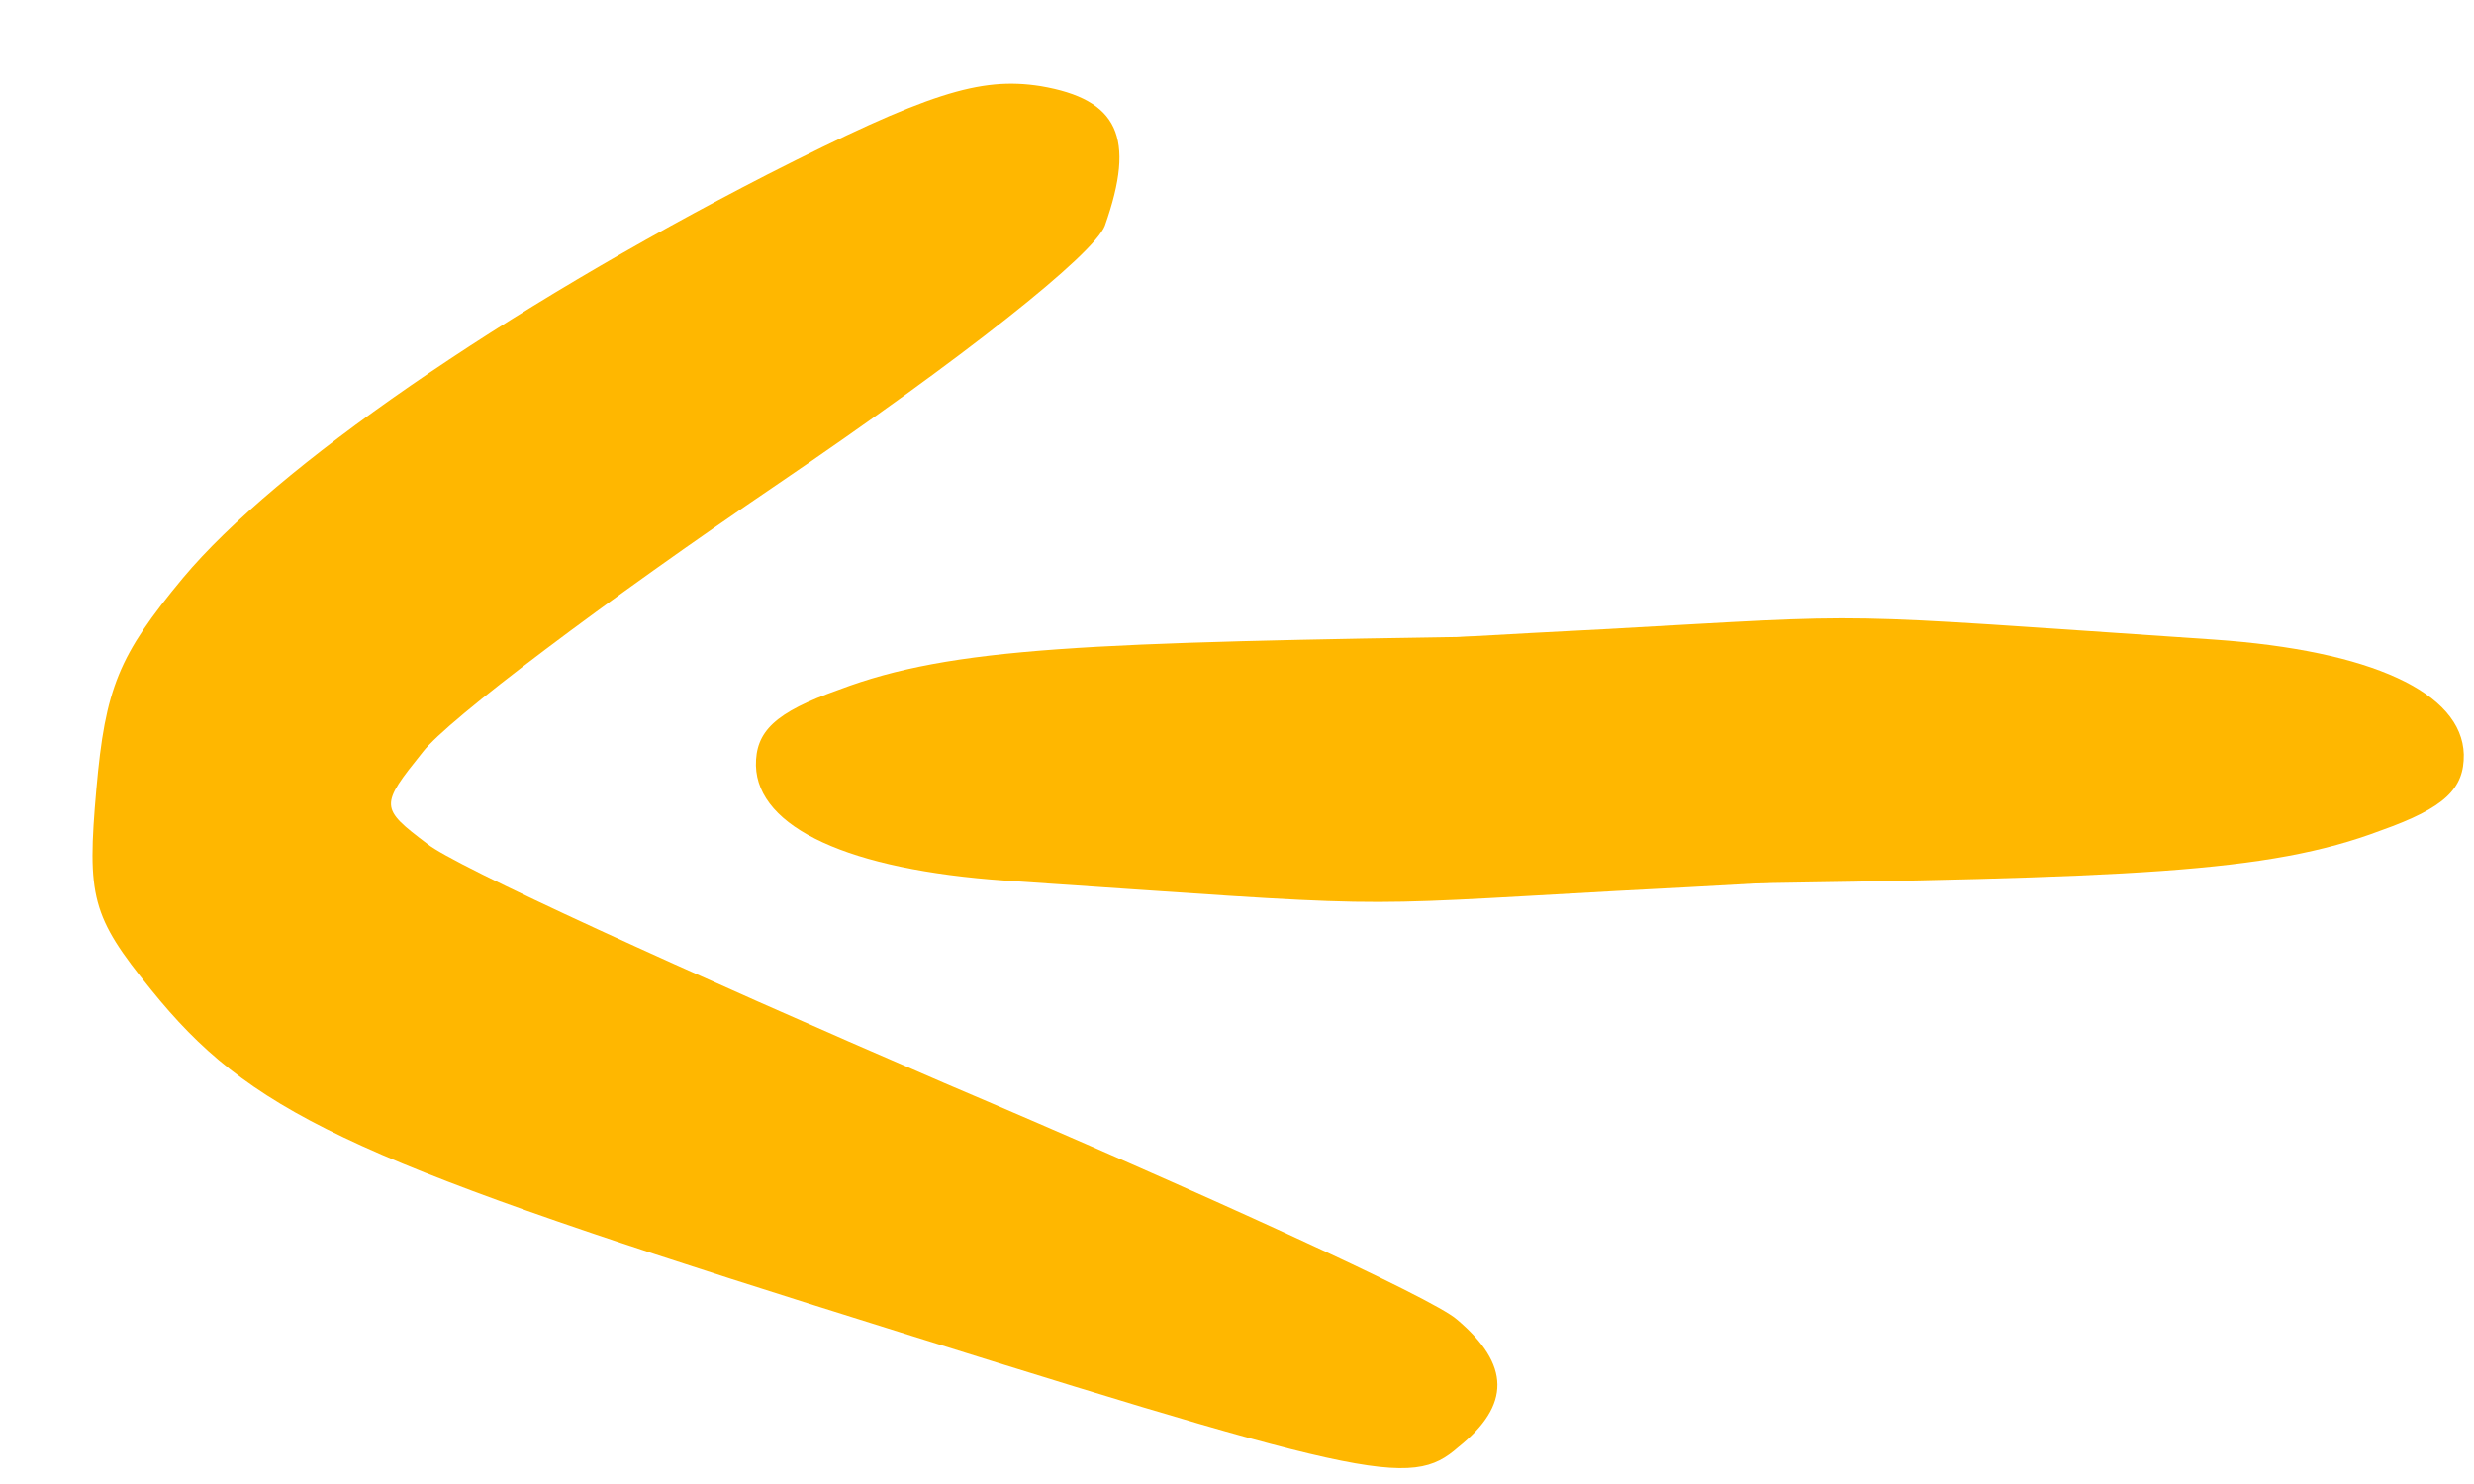 <svg width="40" height="24" viewBox="0 0 40 24" fill="none" xmlns="http://www.w3.org/2000/svg">
<path d="M23.579 23.403C24.43 22.722 24.419 22.068 23.555 21.339C23.173 20.996 19.439 19.291 15.265 17.514C11.06 15.699 7.327 13.994 6.91 13.648C6.137 13.064 6.14 13.03 6.835 12.163C7.225 11.648 9.802 9.71 12.581 7.824C15.579 5.786 17.686 4.116 17.864 3.65C18.369 2.217 18.079 1.607 16.826 1.393C15.843 1.238 14.994 1.506 12.403 2.824C8.119 5.024 4.458 7.554 2.959 9.346C1.921 10.595 1.702 11.126 1.558 12.763C1.404 14.502 1.479 14.818 2.44 16.003C4.02 17.964 5.603 18.723 13.161 21.109C22.123 23.928 22.797 24.09 23.579 23.403Z" fill="#FFB700"/>
<path d="M16.255 14.241C22.683 14.675 21.556 14.662 26.131 14.409C38.949 13.757 37.544 13.224 38.383 12.18C38.662 11.832 38.84 11.473 38.745 11.393C38.472 11.053 35.352 10.296 34.184 10.27C33.492 10.297 31.679 10.336 24.381 10.289C17.575 10.391 15.397 10.461 13.564 11.154C12.524 11.522 12.214 11.832 12.222 12.384C12.25 13.386 13.725 14.066 16.255 14.241Z" fill="#FFB700"/>
<path d="M35.803 10.344C29.375 9.91 30.501 9.923 25.926 10.176C13.109 10.828 14.513 11.361 13.675 12.405C13.395 12.753 13.218 13.112 13.312 13.192C13.585 13.532 16.705 14.289 17.873 14.315C18.565 14.288 20.378 14.249 27.676 14.296C34.482 14.194 36.66 14.124 38.494 13.431C39.533 13.063 39.843 12.753 39.835 12.201C39.808 11.199 38.333 10.52 35.803 10.344Z" fill="#FFB700"/>
</svg>
